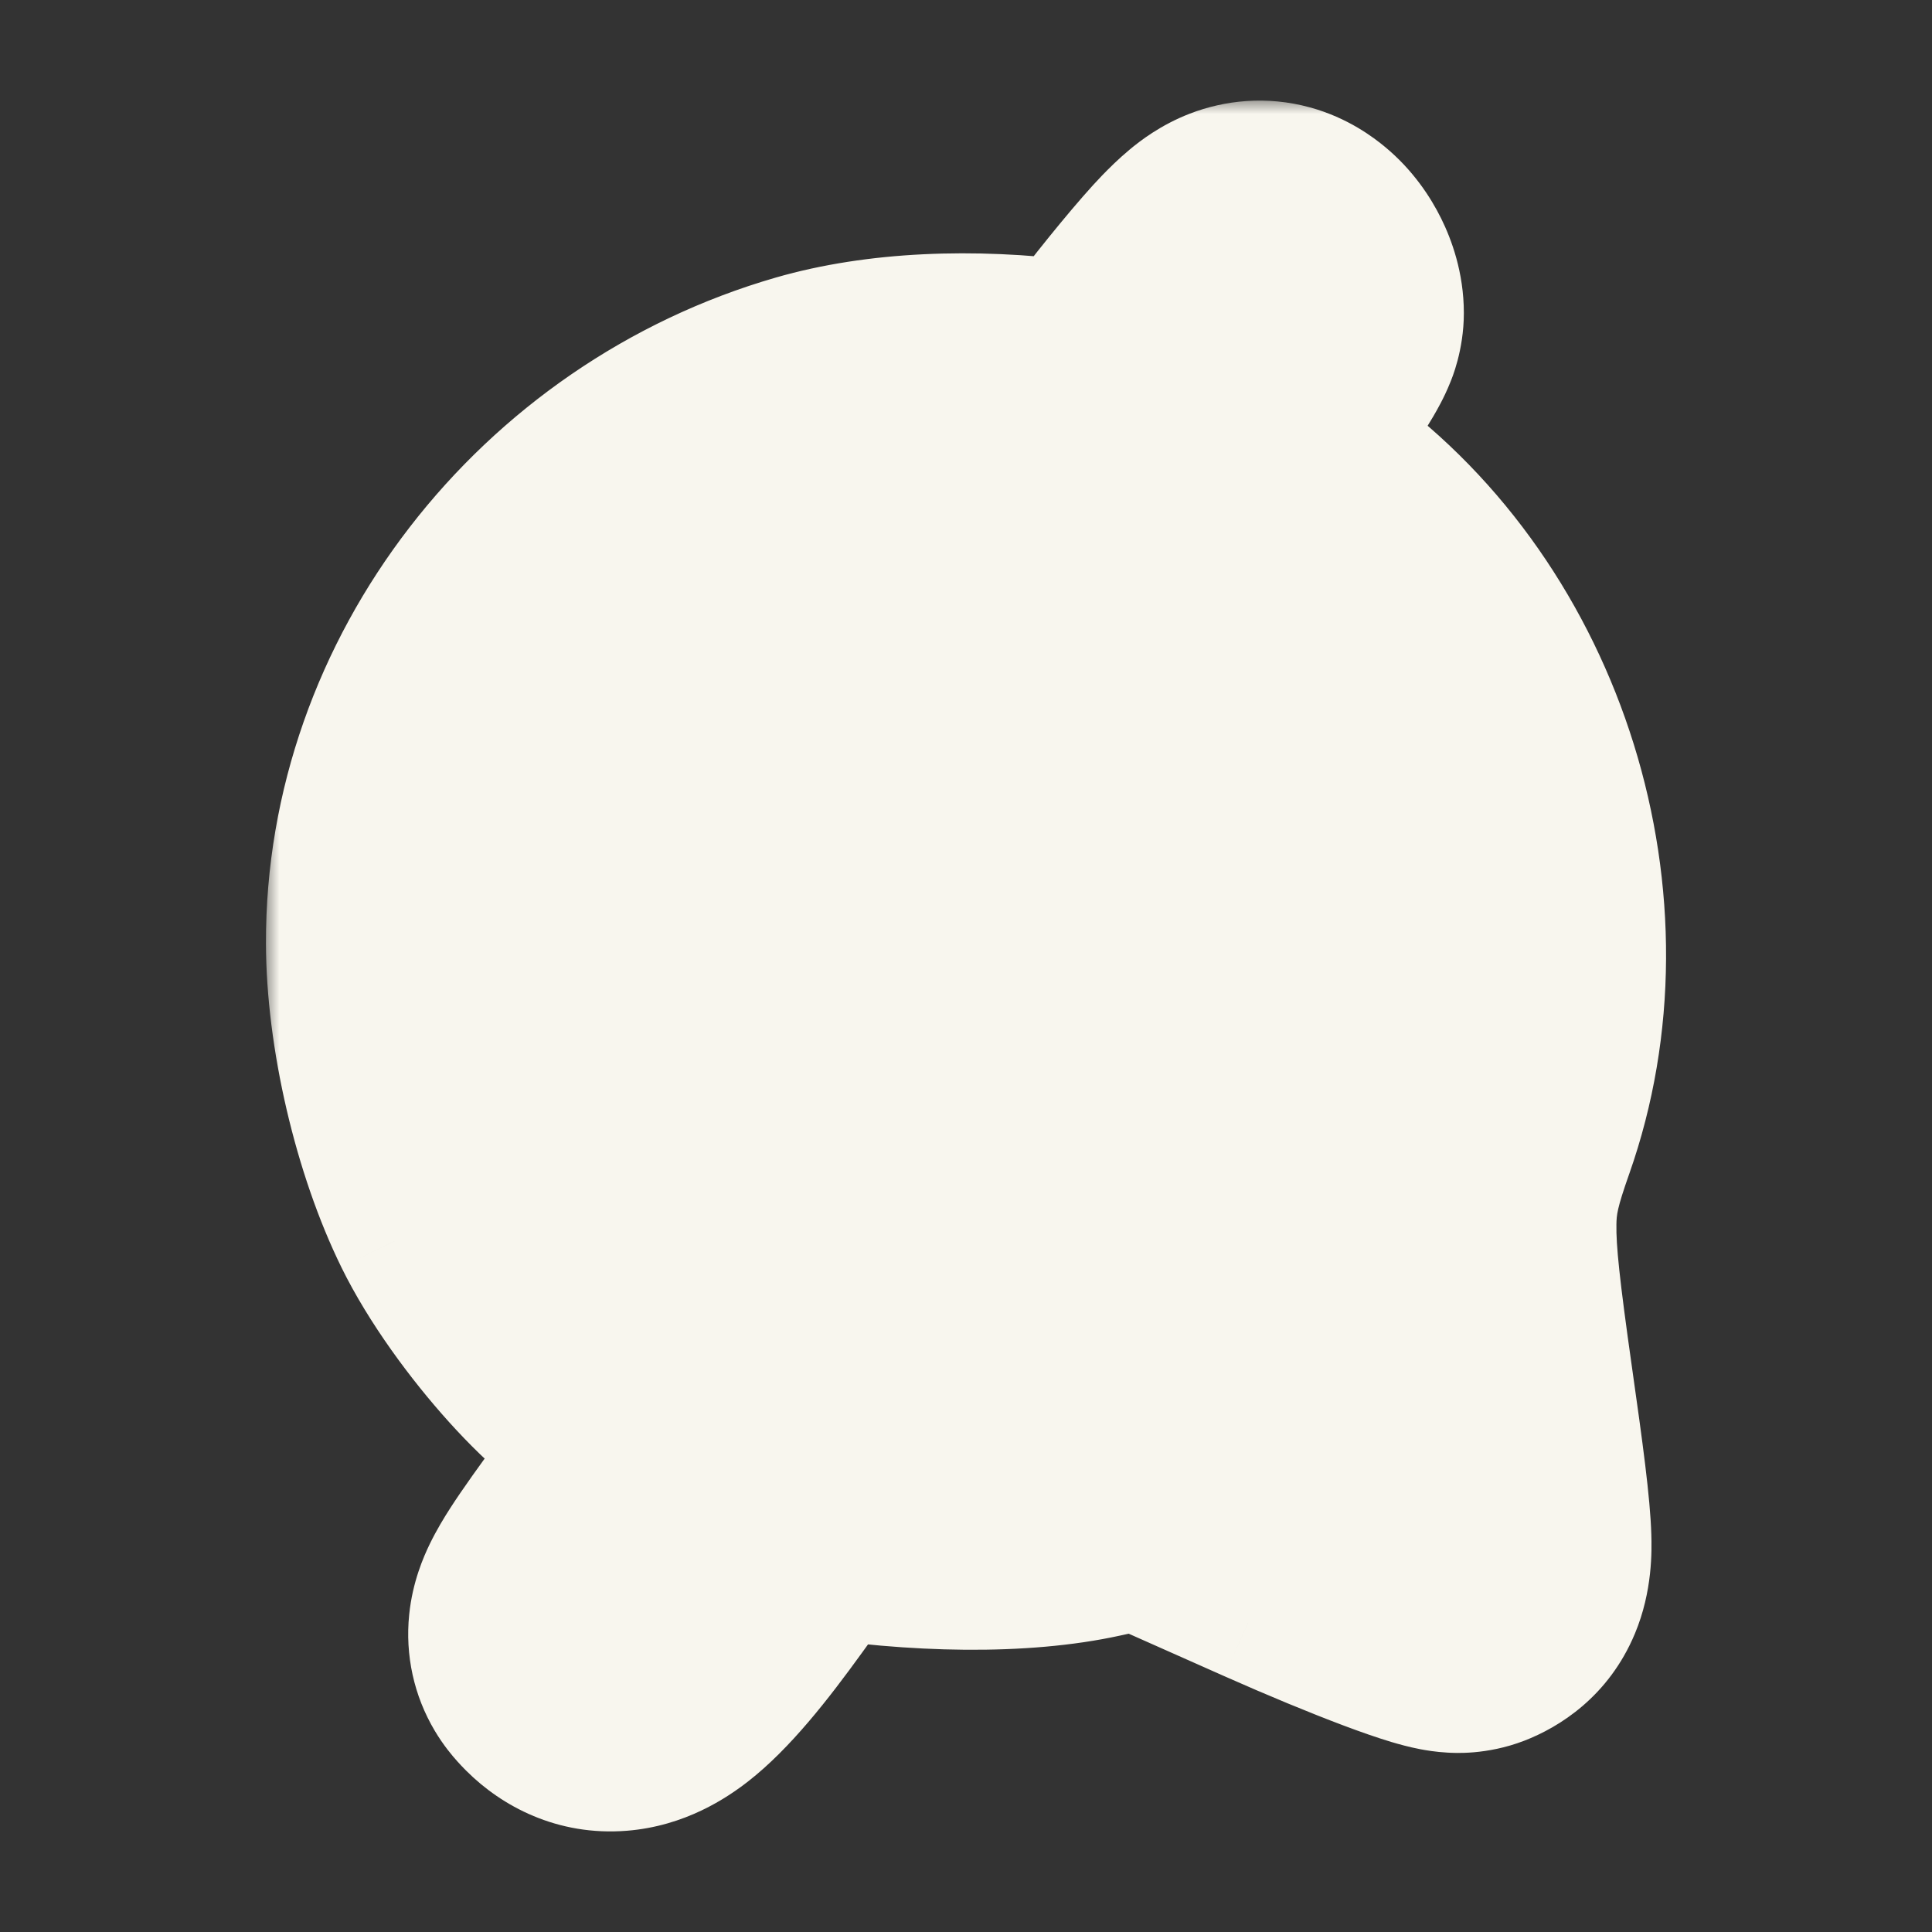 <svg width="64" height="64" viewBox="0 0 64 64" fill="none" xmlns="http://www.w3.org/2000/svg">
<rect x="0" y="0" width="64" height="64" fill="#333333" stroke="none"/>
<mask id="path-1-outside-1_430_3234" maskUnits="userSpaceOnUse" x="8.747" y="3.27" width="47" height="58" fill="black">
<rect fill="white" x="8.747" y="3.27" width="47" height="58"/>
<path fill-rule="evenodd" clip-rule="evenodd" d="M40.765 9.952C40.288 10.444 39.225 11.731 38.403 12.811L36.908 14.774L34.966 14.527C32.131 14.168 29.424 14.3 27.348 14.899C19.969 17.029 14.725 23.832 14.747 31.245C14.755 33.794 15.523 37.091 16.638 39.362C17.836 41.802 20.772 45.058 21.773 45.058C23.117 45.058 22.908 44.191 21.116 42.326C17.707 38.779 16.13 33.837 16.919 29.176C17.943 23.124 22.694 17.983 28.501 16.645C30.201 16.253 34.953 16.204 35.184 16.576C35.274 16.724 34.203 18.411 32.802 20.326L30.255 23.808H28.818C27.999 23.808 27.07 24.025 26.658 24.314C25.532 25.102 23.221 28.424 23.008 29.559C22.448 32.547 25.672 34.797 28.454 33.358C29.454 32.841 31.718 30.029 32.24 28.655C32.508 27.952 32.502 27.393 32.217 26.375C31.781 24.817 31.069 25.98 38.101 16.759C40.551 13.548 42.554 10.673 42.554 10.371C42.554 10.069 42.347 9.649 42.093 9.439C41.716 9.126 41.475 9.219 40.765 9.952ZM40.575 17.141C40.045 17.671 40.521 18.509 42.412 20.379C44.762 22.704 45.665 24.11 46.625 26.945C47.209 28.67 47.288 29.44 47.162 32.245C47.041 34.949 46.862 35.871 46.148 37.484L45.281 39.442L45.968 44.315C46.345 46.995 46.584 49.257 46.498 49.343C46.413 49.428 44.682 48.754 42.652 47.844C38.651 46.05 37.777 45.916 34.586 46.6C32.659 47.013 28.917 46.889 28.011 46.382C27.598 46.151 27.788 45.758 29.189 43.941C30.802 41.85 30.913 41.771 32.446 41.615C33.318 41.527 34.285 41.246 34.594 40.99C35.671 40.1 40.075 33.991 39.983 33.514C39.776 32.436 38.824 32.867 37.354 34.704C35.944 36.467 35.367 36.803 35.367 35.861C35.367 35.636 35.929 34.745 36.617 33.882C37.995 32.151 38.081 31.874 37.411 31.319C36.912 30.904 36.273 31.414 34.734 33.458C34.239 34.115 33.738 34.463 33.389 34.391C32.922 34.294 33.06 33.972 34.26 32.359C35.167 31.14 35.617 30.258 35.494 29.937C35.038 28.751 34.178 29.494 30.832 33.961L28.728 36.77L28.915 38.772L29.102 40.774L24.626 46.744C19.163 54.031 19.183 53.999 19.649 54.465C20.414 55.23 21.481 54.396 23.747 51.265L26.033 48.106L27.341 48.311C30.598 48.821 33.703 48.847 35.836 48.381L38.023 47.903L42.967 50.099C45.686 51.307 48.112 52.218 48.358 52.124C48.94 51.9 48.924 51.348 48.184 46.142C47.379 40.475 47.396 39.681 48.372 36.909C50.739 30.186 48.195 22.012 42.429 17.819C41.148 16.888 40.914 16.802 40.575 17.141ZM30.822 36.45C29.532 37.739 29.911 39.729 31.554 40.301C34.278 41.251 36.037 37.467 33.485 36.148C32.237 35.503 31.709 35.562 30.822 36.45ZM33.059 37.121C33.612 37.438 33.925 38.442 33.215 39.152C32.539 39.828 31.933 39.589 31.184 38.84C30.64 37.29 31.961 36.49 33.059 37.121Z"/>
</mask>
<path fill-rule="evenodd" clip-rule="evenodd" d="M40.765 9.952C40.288 10.444 39.225 11.731 38.403 12.811L36.908 14.774L34.966 14.527C32.131 14.168 29.424 14.3 27.348 14.899C19.969 17.029 14.725 23.832 14.747 31.245C14.755 33.794 15.523 37.091 16.638 39.362C17.836 41.802 20.772 45.058 21.773 45.058C23.117 45.058 22.908 44.191 21.116 42.326C17.707 38.779 16.13 33.837 16.919 29.176C17.943 23.124 22.694 17.983 28.501 16.645C30.201 16.253 34.953 16.204 35.184 16.576C35.274 16.724 34.203 18.411 32.802 20.326L30.255 23.808H28.818C27.999 23.808 27.07 24.025 26.658 24.314C25.532 25.102 23.221 28.424 23.008 29.559C22.448 32.547 25.672 34.797 28.454 33.358C29.454 32.841 31.718 30.029 32.24 28.655C32.508 27.952 32.502 27.393 32.217 26.375C31.781 24.817 31.069 25.98 38.101 16.759C40.551 13.548 42.554 10.673 42.554 10.371C42.554 10.069 42.347 9.649 42.093 9.439C41.716 9.126 41.475 9.219 40.765 9.952ZM40.575 17.141C40.045 17.671 40.521 18.509 42.412 20.379C44.762 22.704 45.665 24.11 46.625 26.945C47.209 28.67 47.288 29.44 47.162 32.245C47.041 34.949 46.862 35.871 46.148 37.484L45.281 39.442L45.968 44.315C46.345 46.995 46.584 49.257 46.498 49.343C46.413 49.428 44.682 48.754 42.652 47.844C38.651 46.05 37.777 45.916 34.586 46.6C32.659 47.013 28.917 46.889 28.011 46.382C27.598 46.151 27.788 45.758 29.189 43.941C30.802 41.85 30.913 41.771 32.446 41.615C33.318 41.527 34.285 41.246 34.594 40.99C35.671 40.1 40.075 33.991 39.983 33.514C39.776 32.436 38.824 32.867 37.354 34.704C35.944 36.467 35.367 36.803 35.367 35.861C35.367 35.636 35.929 34.745 36.617 33.882C37.995 32.151 38.081 31.874 37.411 31.319C36.912 30.904 36.273 31.414 34.734 33.458C34.239 34.115 33.738 34.463 33.389 34.391C32.922 34.294 33.06 33.972 34.26 32.359C35.167 31.14 35.617 30.258 35.494 29.937C35.038 28.751 34.178 29.494 30.832 33.961L28.728 36.77L28.915 38.772L29.102 40.774L24.626 46.744C19.163 54.031 19.183 53.999 19.649 54.465C20.414 55.23 21.481 54.396 23.747 51.265L26.033 48.106L27.341 48.311C30.598 48.821 33.703 48.847 35.836 48.381L38.023 47.903L42.967 50.099C45.686 51.307 48.112 52.218 48.358 52.124C48.94 51.9 48.924 51.348 48.184 46.142C47.379 40.475 47.396 39.681 48.372 36.909C50.739 30.186 48.195 22.012 42.429 17.819C41.148 16.888 40.914 16.802 40.575 17.141ZM30.822 36.45C29.532 37.739 29.911 39.729 31.554 40.301C34.278 41.251 36.037 37.467 33.485 36.148C32.237 35.503 31.709 35.562 30.822 36.45ZM33.059 37.121C33.612 37.438 33.925 38.442 33.215 39.152C32.539 39.828 31.933 39.589 31.184 38.84C30.64 37.29 31.961 36.49 33.059 37.121Z" fill="#619E69"/>
<path d="M42.173 10.252L44.699 8.692L44.698 8.691L42.173 10.252ZM31.734 24.65L29.307 22.939L29.307 22.94L31.734 24.65ZM31.656 26.053L28.954 27.284L28.954 27.284L31.656 26.053ZM30.611 30.799L33.011 32.546L33.012 32.546L30.611 30.799ZM26.639 33.683L26.644 30.714H26.643L26.639 33.683ZM23.583 31.36L26.402 30.43L26.402 30.43L23.583 31.36ZM23.854 28.914L21.183 27.619L21.183 27.619L23.854 28.914ZM25.872 26.028L23.645 24.065L23.645 24.066L25.872 26.028ZM28.891 24.489L28.848 27.458L28.848 27.458L28.891 24.489ZM30.533 24.513L30.49 27.482L32.051 27.504L32.955 26.23L30.533 24.513ZM20.829 42.693L18.713 44.776L18.713 44.776L20.829 42.693ZM22.068 44.693L19.968 42.594L22.068 44.693ZM20.476 43.865L18.402 45.989L18.402 45.989L20.476 43.865ZM27.687 15.443L26.865 12.59L26.865 12.59L27.687 15.443ZM35.897 15.238L36.952 12.463L36.952 12.463L35.897 15.238ZM37.089 15.377L38.233 18.117L38.235 18.116L37.089 15.377ZM39.441 12.574L41.825 14.343L41.825 14.343L39.441 12.574ZM46.909 40.216L44.097 39.264L43.869 39.938L43.971 40.641L46.909 40.216ZM47.602 44.997L44.664 45.423L44.664 45.423L47.602 44.997ZM48.47 50.794L51.396 50.289L51.396 50.288L48.47 50.794ZM42.93 49.746L44.165 47.047L44.165 47.047L42.93 49.746ZM33.993 48.353L34.504 51.278L34.504 51.278L33.993 48.353ZM29.931 48.345L29.458 51.276L29.458 51.276L29.931 48.345ZM26.857 47.851L26.391 50.783L26.392 50.783L26.857 47.851ZM23.468 51.006L21.084 49.236L21.084 49.236L23.468 51.006ZM25.018 47.305L27.395 49.084L27.395 49.084L25.018 47.305ZM29.898 40.786L32.275 42.565L33.202 41.326L32.717 39.855L29.898 40.786ZM29.509 39.607L26.689 40.537L26.689 40.538L29.509 39.607ZM29.334 37.572L32.214 38.294L32.214 38.294L29.334 37.572ZM34.681 30.238L32.785 27.953L32.785 27.953L34.681 30.238ZM33.723 32.586L36.068 34.407L36.068 34.406L33.723 32.586ZM32.419 34.75L35.241 33.828L35.239 33.824L32.419 34.75ZM33.444 35.164L33.206 38.123L33.207 38.123L33.444 35.164ZM35.578 33.523L37.996 35.246L37.996 35.246L35.578 33.523ZM36.029 34.178L33.66 32.389L33.66 32.389L36.029 34.178ZM35.145 36.665L32.527 38.066L32.527 38.066L35.145 36.665ZM37.262 35.899L34.805 34.233L34.805 34.233L37.262 35.899ZM39.61 33.587L42.135 32.026L42.135 32.026L39.61 33.587ZM34.158 40.992L32.455 38.56L32.454 38.561L34.158 40.992ZM32.022 41.511L32.052 44.48L32.053 44.48L32.022 41.511ZM28.801 43.912L26.434 42.12L26.434 42.12L28.801 43.912ZM27.452 46.757L25.353 48.856L25.353 48.856L27.452 46.757ZM35.997 46.991L36.748 49.863L36.748 49.863L35.997 46.991ZM37.95 46.48L39.151 43.765L38.202 43.346L37.198 43.608L37.95 46.48ZM41.815 48.191L43.017 45.476L43.017 45.476L41.815 48.191ZM46.547 50.119L47.27 47.24L47.269 47.239L46.547 50.119ZM47.192 49.163L44.274 49.711L44.274 49.711L47.192 49.163ZM46.039 40.559L43.071 40.613L43.071 40.614L46.039 40.559ZM46.667 37.65L49.389 38.833L49.389 38.833L46.667 37.65ZM42.351 19.672L40.423 21.929L40.423 21.93L42.351 19.672ZM39.648 11.813C39.132 10.979 39.203 10.181 39.222 9.991C39.25 9.703 39.315 9.49 39.342 9.407C39.375 9.305 39.406 9.23 39.421 9.196C39.438 9.157 39.45 9.132 39.454 9.124C39.46 9.113 39.427 9.176 39.324 9.343C39.13 9.656 38.811 10.135 38.377 10.759C37.517 11.995 36.289 13.68 34.904 15.508L39.636 19.094C41.055 17.221 42.333 15.469 43.251 14.15C43.706 13.496 44.094 12.917 44.37 12.472C44.502 12.258 44.647 12.016 44.763 11.784C44.815 11.68 44.912 11.479 44.992 11.233C45.029 11.116 45.101 10.874 45.132 10.564C45.152 10.352 45.221 9.537 44.699 8.692L39.648 11.813ZM34.904 15.508C32.127 19.173 29.586 22.545 29.307 22.939L34.16 26.36C34.159 26.363 34.169 26.349 34.199 26.307C34.227 26.269 34.264 26.219 34.31 26.157C34.403 26.032 34.528 25.864 34.682 25.658C34.991 25.246 35.41 24.688 35.911 24.023C36.912 22.693 38.235 20.943 39.636 19.094L34.904 15.508ZM29.307 22.94C28.998 23.379 28.554 24.121 28.497 25.137C28.444 26.086 28.758 26.854 28.954 27.284L34.357 24.823C34.272 24.636 34.454 24.946 34.425 25.468C34.392 26.058 34.128 26.407 34.161 26.36L29.307 22.94ZM28.954 27.284C29.039 27.471 29.052 27.554 29.054 27.566C29.055 27.572 29.055 27.572 29.055 27.569C29.055 27.566 29.055 27.575 29.049 27.598C29.02 27.732 28.878 28.136 28.21 29.053L33.012 32.546C33.824 31.43 34.551 30.224 34.848 28.875C35.179 27.373 34.91 26.035 34.357 24.822L28.954 27.284ZM28.21 29.053C27.59 29.906 27.128 30.357 26.822 30.578C26.551 30.775 26.515 30.714 26.644 30.714L26.633 36.652C29.453 36.657 31.493 34.633 33.011 32.546L28.21 29.053ZM26.643 30.714C26.785 30.715 26.838 30.744 26.798 30.728C26.762 30.715 26.692 30.679 26.607 30.614C26.522 30.55 26.456 30.482 26.413 30.427C26.369 30.369 26.38 30.364 26.402 30.43L20.763 32.29C21.196 33.603 22.098 34.645 23.014 35.341C23.916 36.027 25.194 36.65 26.634 36.652L26.643 30.714ZM26.402 30.43C26.371 30.338 26.353 30.277 26.342 30.237C26.331 30.198 26.331 30.192 26.334 30.209C26.338 30.228 26.344 30.271 26.347 30.333C26.35 30.396 26.348 30.463 26.34 30.53C26.326 30.664 26.296 30.727 26.317 30.672C26.327 30.644 26.347 30.594 26.383 30.514C26.418 30.434 26.464 30.335 26.525 30.21L21.183 27.619C20.912 28.177 20.54 28.963 20.439 29.876C20.327 30.888 20.576 31.723 20.763 32.291L26.402 30.43ZM26.525 30.21C26.724 29.8 27.453 28.725 28.1 27.991L23.645 24.066C22.777 25.05 21.69 26.573 21.183 27.619L26.525 30.21ZM28.1 27.991C28.448 27.596 28.631 27.394 28.761 27.267C28.878 27.151 28.818 27.234 28.634 27.328C28.537 27.377 28.44 27.413 28.352 27.436C28.27 27.458 28.221 27.462 28.228 27.462C28.24 27.461 28.288 27.457 28.399 27.455C28.512 27.454 28.651 27.455 28.848 27.458L28.934 21.521C28.324 21.512 27.105 21.443 25.937 22.038C24.926 22.554 24.159 23.482 23.645 24.065L28.1 27.991ZM28.848 27.458L30.49 27.482L30.576 21.545L28.934 21.521L28.848 27.458ZM32.955 26.23L34.398 24.194L29.555 20.76L28.111 22.796L32.955 26.23ZM34.362 13.065C23.008 11.849 13.427 20.402 13.427 31.809H19.365C19.365 23.957 25.86 18.126 33.73 18.969L34.362 13.065ZM13.427 31.809C13.427 36.785 15.24 41.247 18.713 44.776L22.945 40.611C20.576 38.205 19.365 35.243 19.365 31.809H13.427ZM18.713 44.776C19.002 45.07 19.206 45.287 19.347 45.448C19.498 45.621 19.52 45.666 19.492 45.62C19.489 45.615 19.244 45.243 19.204 44.63C19.181 44.284 19.226 43.888 19.385 43.486C19.541 43.091 19.765 42.797 19.968 42.594L24.167 46.792C24.791 46.168 25.195 45.269 25.129 44.244C25.075 43.426 24.734 42.806 24.539 42.493C24.148 41.861 23.535 41.211 22.944 40.611L18.713 44.776ZM19.968 42.594C20.274 42.288 20.825 41.914 21.594 41.852C22.273 41.797 22.747 42.021 22.888 42.094C23.037 42.172 23.081 42.222 22.981 42.139C22.895 42.068 22.759 41.944 22.55 41.74L18.402 45.989C18.841 46.418 19.459 47.003 20.148 47.362C20.535 47.563 21.213 47.839 22.07 47.77C23.018 47.694 23.721 47.238 24.167 46.792L19.968 42.594ZM22.55 41.741C14.744 34.119 17.968 21.331 28.508 18.296L26.865 12.59C11.978 16.877 7.317 35.165 18.402 45.989L22.55 41.741ZM28.508 18.296C29.111 18.122 30.529 17.954 32.125 17.914C32.88 17.895 33.584 17.907 34.142 17.947C34.806 17.994 34.968 18.061 34.842 18.013L36.952 12.463C36.187 12.172 35.25 12.073 34.561 12.024C33.769 11.968 32.869 11.956 31.977 11.978C30.278 12.021 28.23 12.197 26.865 12.59L28.508 18.296ZM34.841 18.013C35.298 18.187 35.782 18.3 36.232 18.353C36.518 18.387 37.37 18.477 38.233 18.117L35.945 12.638C36.165 12.546 36.349 12.504 36.461 12.484C36.579 12.462 36.672 12.455 36.73 12.452C36.842 12.447 36.909 12.454 36.921 12.456C36.939 12.458 36.934 12.457 36.952 12.463L34.841 18.013ZM38.235 18.116C38.769 17.892 39.139 17.546 39.18 17.51C39.318 17.387 39.444 17.26 39.545 17.154C39.753 16.936 39.984 16.671 40.217 16.394C40.688 15.832 41.258 15.107 41.825 14.343L37.058 10.804C36.547 11.492 36.049 12.123 35.668 12.578C35.474 12.809 35.333 12.967 35.247 13.057C35.202 13.104 35.202 13.102 35.236 13.071C35.253 13.056 35.306 13.01 35.386 12.951C35.44 12.912 35.641 12.765 35.943 12.639L38.235 18.116ZM41.825 14.343C42.303 13.7 42.658 13.235 42.93 12.899C43.226 12.536 43.329 12.446 43.307 12.465C43.291 12.479 43.146 12.603 42.889 12.721C42.614 12.848 42.123 13.007 41.497 12.931C40.85 12.853 40.37 12.562 40.074 12.304C39.811 12.075 39.678 11.861 39.648 11.813L44.698 8.691C44.519 8.4 43.772 7.226 42.209 7.037C40.762 6.862 39.758 7.689 39.462 7.94C38.75 8.545 37.941 9.613 37.057 10.804L41.825 14.343ZM45.087 36.339L44.097 39.264L49.721 41.167L50.711 38.241L45.087 36.339ZM43.971 40.641L44.664 45.423L50.54 44.571L49.847 39.79L43.971 40.641ZM44.664 45.423C45.042 48.033 45.44 50.691 45.545 51.3L51.396 50.288C51.308 49.779 50.924 47.22 50.54 44.571L44.664 45.423ZM45.545 51.299C45.568 51.43 45.551 51.386 45.552 51.255C45.552 51.158 45.556 50.635 45.913 50.046C46.355 49.318 47.043 48.952 47.61 48.834C47.85 48.783 48.039 48.782 48.142 48.786C48.248 48.791 48.312 48.803 48.321 48.804C48.33 48.806 48.248 48.79 48.032 48.715C47.826 48.644 47.551 48.539 47.188 48.389C46.459 48.087 45.483 47.65 44.165 47.047L41.695 52.446C43.01 53.048 44.076 53.527 44.918 53.875C45.704 54.2 46.508 54.504 47.219 54.639C47.57 54.705 48.16 54.784 48.824 54.646C49.613 54.481 50.453 54.011 50.991 53.124C51.443 52.377 51.488 51.641 51.489 51.279C51.491 50.884 51.436 50.523 51.396 50.289L45.545 51.299ZM44.165 47.047C41.964 46.04 40.344 45.235 38.758 44.988C37.078 44.726 35.444 45.086 33.483 45.429L34.504 51.278C36.995 50.843 37.388 50.783 37.843 50.854C38.392 50.94 39.014 51.22 41.695 52.446L44.165 47.047ZM33.483 45.429C32.454 45.608 31.651 45.615 30.404 45.414L29.458 51.276C31.287 51.571 32.759 51.582 34.504 51.278L33.483 45.429ZM30.404 45.414C29.229 45.224 27.843 45.001 27.323 44.919L26.392 50.783C26.903 50.864 28.283 51.086 29.458 51.276L30.404 45.414ZM27.323 44.919C27.031 44.873 26.338 44.765 25.531 44.975C24.697 45.193 24.093 45.648 23.674 46.039C22.973 46.691 22.149 47.802 21.084 49.236L25.852 52.775C26.431 51.995 26.85 51.435 27.176 51.023C27.516 50.591 27.669 50.431 27.719 50.385C27.749 50.357 27.505 50.597 27.029 50.721C26.58 50.838 26.243 50.759 26.391 50.783L27.323 44.919ZM21.084 49.236C20.445 50.097 19.833 50.858 19.373 51.384C19.137 51.654 18.979 51.818 18.899 51.894C18.852 51.938 18.885 51.901 18.979 51.834C19.024 51.801 19.146 51.715 19.328 51.627C19.422 51.581 19.566 51.517 19.751 51.461C19.93 51.407 20.217 51.341 20.577 51.341V57.278C21.267 57.278 21.773 57.041 21.942 56.958C22.169 56.846 22.345 56.727 22.452 56.65C22.668 56.494 22.853 56.327 22.984 56.203C23.257 55.944 23.554 55.623 23.842 55.294C24.43 54.622 25.142 53.731 25.852 52.775L21.084 49.236ZM20.577 51.341C20.866 51.341 21.268 51.399 21.703 51.64C22.027 51.819 23.107 52.55 23.107 54.067H17.17C17.17 55.717 18.348 56.57 18.832 56.837C19.426 57.165 20.047 57.278 20.577 57.278V51.341ZM23.107 54.067C23.107 54.5 23.01 54.826 22.98 54.924C22.937 55.064 22.893 55.171 22.869 55.226C22.821 55.337 22.778 55.416 22.766 55.437C22.738 55.488 22.725 55.508 22.745 55.475C22.78 55.419 22.852 55.312 22.969 55.141C23.198 54.808 23.542 54.324 23.979 53.718C24.851 52.51 26.06 50.867 27.395 49.084L22.642 45.526C21.292 47.329 20.062 49 19.165 50.243C18.718 50.862 18.344 51.388 18.078 51.775C17.948 51.965 17.826 52.145 17.731 52.295C17.686 52.365 17.623 52.468 17.561 52.58C17.533 52.631 17.477 52.735 17.421 52.866C17.393 52.931 17.345 53.046 17.3 53.193C17.268 53.298 17.17 53.63 17.17 54.067H23.107ZM27.395 49.084L32.275 42.565L27.521 39.007L22.642 45.526L27.395 49.084ZM32.717 39.855L32.328 38.676L26.689 40.538L27.079 41.717L32.717 39.855ZM32.328 38.677C32.321 38.655 32.305 38.601 32.289 38.519C32.274 38.438 32.262 38.351 32.255 38.269C32.247 38.185 32.247 38.128 32.248 38.105C32.249 38.095 32.249 38.103 32.246 38.129C32.243 38.151 32.235 38.21 32.214 38.294L26.455 36.849C26.279 37.551 26.296 38.277 26.339 38.776C26.386 39.328 26.496 39.952 26.689 40.537L32.328 38.677ZM32.214 38.294C32.123 38.656 31.991 38.825 32.156 38.537C32.25 38.373 32.398 38.134 32.6 37.827C32.999 37.218 33.539 36.445 34.115 35.655C34.69 34.866 35.281 34.088 35.777 33.47C36.352 32.753 36.607 32.497 36.577 32.522L32.785 27.953C32.265 28.384 31.633 29.147 31.145 29.755C30.578 30.462 29.931 31.315 29.317 32.157C28.704 32.998 28.104 33.855 27.635 34.57C27.402 34.925 27.184 35.272 27.008 35.578C26.903 35.761 26.596 36.285 26.455 36.849L32.214 38.294ZM36.577 32.522C36.633 32.476 36.522 32.58 36.287 32.694C36.172 32.751 35.889 32.879 35.49 32.934C35.085 32.991 34.324 32.999 33.554 32.509C32.751 31.998 32.417 31.254 32.296 30.757C32.185 30.301 32.217 29.936 32.236 29.782C32.258 29.603 32.294 29.475 32.31 29.418C32.33 29.354 32.345 29.316 32.348 29.309C32.353 29.297 32.338 29.333 32.289 29.424C32.242 29.51 32.176 29.624 32.089 29.762C31.913 30.041 31.674 30.384 31.378 30.765L36.068 34.406C36.817 33.441 37.502 32.394 37.845 31.552C37.929 31.346 38.072 30.966 38.129 30.508C38.157 30.282 38.188 29.857 38.065 29.353C37.932 28.809 37.576 28.03 36.741 27.499C35.938 26.988 35.134 26.989 34.673 27.053C34.219 27.116 33.872 27.266 33.679 27.36C33.29 27.551 32.978 27.793 32.785 27.953L36.577 32.522ZM31.378 30.765C30.933 31.338 30.522 31.929 30.213 32.441C30.064 32.688 29.9 32.981 29.769 33.28C29.706 33.423 29.614 33.65 29.546 33.921C29.513 34.053 29.311 34.801 29.598 35.676L35.239 33.824C35.395 34.297 35.39 34.693 35.378 34.891C35.364 35.108 35.328 35.275 35.305 35.367C35.26 35.545 35.21 35.657 35.205 35.667C35.191 35.699 35.211 35.651 35.298 35.506C35.462 35.234 35.734 34.836 36.068 34.407L31.378 30.765ZM29.597 35.672C29.889 36.566 30.494 37.07 30.76 37.268C31.085 37.51 31.408 37.665 31.653 37.764C32.15 37.965 32.691 38.082 33.206 38.123L33.681 32.205C33.694 32.206 33.753 32.209 33.879 32.26C33.938 32.284 34.103 32.354 34.308 32.507C34.455 32.617 34.979 33.027 35.241 33.828L29.597 35.672ZM33.207 38.123C33.545 38.15 34.054 38.167 34.631 38.033C35.251 37.889 35.776 37.614 36.221 37.273C36.94 36.72 37.526 35.906 37.996 35.246L33.161 31.801C32.908 32.155 32.742 32.375 32.624 32.519C32.5 32.669 32.502 32.642 32.603 32.565C32.663 32.519 32.756 32.456 32.883 32.394C33.012 32.33 33.151 32.281 33.29 32.249C33.557 32.187 33.734 32.209 33.681 32.205L33.207 38.123ZM37.996 35.246C38.602 34.396 38.818 34.209 38.736 34.274C38.695 34.307 38.492 34.468 38.154 34.599C37.831 34.724 37.011 34.961 36.057 34.556C35.057 34.131 34.641 33.319 34.496 32.903C34.358 32.508 34.357 32.203 34.357 32.135H40.295C40.295 31.89 40.276 31.444 40.101 30.945C39.92 30.425 39.45 29.545 38.377 29.09C37.35 28.654 36.438 28.896 36.006 29.064C35.559 29.237 35.229 29.477 35.042 29.625C34.377 30.154 33.72 31.016 33.161 31.801L37.996 35.246ZM34.357 32.135C34.357 31.947 34.376 31.792 34.393 31.685C34.41 31.575 34.432 31.484 34.449 31.418C34.483 31.291 34.518 31.197 34.536 31.15C34.573 31.058 34.599 31.009 34.592 31.024C34.58 31.046 34.534 31.129 34.438 31.279C34.254 31.57 33.978 31.969 33.66 32.389L38.399 35.967C38.794 35.444 39.166 34.911 39.452 34.461C39.591 34.241 39.736 34.001 39.856 33.771C39.914 33.659 39.992 33.502 40.063 33.321C40.091 33.249 40.295 32.762 40.295 32.135H34.357ZM33.66 32.389C33.364 32.782 33.088 33.153 32.867 33.483C32.658 33.795 32.385 34.234 32.2 34.754C31.982 35.365 31.899 36.049 32.042 36.774C32.162 37.381 32.416 37.858 32.527 38.066L37.762 35.264C37.733 35.209 37.742 35.221 37.762 35.269C37.784 35.322 37.833 35.447 37.868 35.625C37.905 35.814 37.92 36.025 37.9 36.246C37.881 36.461 37.834 36.631 37.794 36.744C37.774 36.799 37.756 36.84 37.745 36.866C37.733 36.892 37.725 36.906 37.725 36.906C37.725 36.906 37.73 36.896 37.743 36.875C37.756 36.854 37.775 36.825 37.801 36.786C37.917 36.613 38.098 36.366 38.399 35.967L33.66 32.389ZM32.527 38.066C32.694 38.377 33.044 39.009 33.637 39.512C33.976 39.8 34.475 40.116 35.136 40.259C35.82 40.407 36.462 40.322 36.994 40.13C37.9 39.802 38.491 39.157 38.756 38.853C39.088 38.472 39.413 38.017 39.719 37.565L34.805 34.233C34.527 34.643 34.367 34.851 34.284 34.947C34.246 34.991 34.269 34.957 34.349 34.892C34.423 34.831 34.633 34.669 34.974 34.546C35.351 34.41 35.847 34.338 36.39 34.455C36.91 34.568 37.273 34.81 37.478 34.984C37.802 35.259 37.888 35.499 37.762 35.264L32.527 38.066ZM39.719 37.565C40.276 36.745 40.679 36.261 40.883 36.06C41.028 35.918 40.895 36.091 40.536 36.253C40.354 36.335 39.825 36.548 39.105 36.453C38.22 36.336 37.498 35.816 37.085 35.148L42.135 32.026C41.665 31.267 40.865 30.696 39.882 30.566C39.063 30.458 38.416 30.696 38.096 30.84C37.463 31.126 36.982 31.569 36.717 31.83C36.103 32.434 35.445 33.289 34.805 34.233L39.719 37.565ZM37.084 35.148C36.532 34.254 36.652 33.396 36.672 33.248C36.708 32.974 36.776 32.778 36.798 32.718C36.847 32.581 36.885 32.519 36.853 32.579C36.803 32.673 36.687 32.869 36.488 33.175C36.103 33.767 35.539 34.571 34.922 35.409C34.307 36.244 33.667 37.076 33.135 37.726C32.868 38.053 32.646 38.313 32.479 38.496C32.251 38.745 32.272 38.688 32.455 38.56L35.861 43.423C36.278 43.131 36.652 42.73 36.861 42.502C37.13 42.207 37.429 41.856 37.733 41.484C38.343 40.736 39.046 39.821 39.703 38.929C40.358 38.04 40.995 37.136 41.466 36.411C41.695 36.059 41.921 35.693 42.093 35.37C42.173 35.222 42.292 34.987 42.388 34.719C42.433 34.593 42.516 34.342 42.558 34.024C42.584 33.832 42.701 32.941 42.135 32.026L37.084 35.148ZM32.454 38.561C32.549 38.494 32.621 38.456 32.652 38.44C32.686 38.423 32.702 38.418 32.695 38.42C32.68 38.426 32.625 38.446 32.531 38.468C32.441 38.49 32.339 38.51 32.236 38.523C32.133 38.537 32.048 38.542 31.991 38.543L32.053 44.48C32.698 44.473 33.36 44.377 33.935 44.237C34.431 44.117 35.204 43.884 35.863 43.422L32.454 38.561ZM31.992 38.543C31.385 38.549 30.065 38.5 28.782 39.457C28.286 39.826 27.887 40.274 27.572 40.655C27.245 41.05 26.866 41.55 26.434 42.12L31.168 45.704C31.624 45.101 31.918 44.716 32.145 44.442C32.382 44.156 32.417 44.153 32.33 44.217C32.268 44.263 32.169 44.326 32.039 44.383C31.908 44.44 31.795 44.468 31.723 44.481C31.661 44.493 31.642 44.491 31.707 44.487C31.777 44.484 31.873 44.482 32.052 44.48L31.992 38.543ZM26.434 42.12C25.715 43.07 25.048 43.959 24.698 44.698C24.504 45.106 24.198 45.878 24.328 46.835C24.469 47.881 25.044 48.547 25.353 48.856L29.551 44.658C29.659 44.766 30.103 45.237 30.212 46.04C30.308 46.754 30.067 47.233 30.063 47.242C30.048 47.273 30.089 47.184 30.3 46.881C30.496 46.6 30.773 46.225 31.168 45.704L26.434 42.12ZM25.353 48.856C25.963 49.467 26.696 49.722 27.008 49.824C27.425 49.959 27.865 50.052 28.27 50.118C29.089 50.252 30.048 50.325 31.001 50.352C32.844 50.402 35.128 50.287 36.748 49.863L35.246 44.119C34.431 44.332 32.803 44.461 31.164 44.416C30.376 44.395 29.701 44.336 29.23 44.258C28.99 44.219 28.872 44.186 28.846 44.178C28.715 44.135 29.121 44.228 29.551 44.657L25.353 48.856ZM36.748 49.863L38.701 49.352L37.198 43.608L35.246 44.119L36.748 49.863ZM36.748 49.195L40.614 50.906L43.017 45.476L39.151 43.765L36.748 49.195ZM40.614 50.906C41.701 51.387 42.792 51.851 43.68 52.212C44.457 52.529 45.335 52.876 45.825 52.999L47.269 47.239C47.34 47.257 47.271 47.242 46.952 47.121C46.686 47.021 46.335 46.883 45.92 46.714C45.093 46.377 44.056 45.936 43.017 45.476L40.614 50.906ZM45.824 52.998C45.947 53.029 46.365 53.142 46.761 53.179C47.052 53.206 48.704 53.34 49.732 51.818C50.141 51.212 50.237 50.615 50.266 50.3C50.295 49.972 50.273 49.691 50.257 49.529C50.225 49.217 50.156 48.858 50.11 48.616L44.274 49.711C44.302 49.859 44.322 49.963 44.336 50.046C44.351 50.133 44.352 50.153 44.35 50.136C44.35 50.134 44.333 49.984 44.353 49.764C44.371 49.556 44.443 49.04 44.812 48.495C45.238 47.864 45.845 47.506 46.398 47.354C46.858 47.228 47.219 47.258 47.317 47.268C47.478 47.283 47.574 47.316 47.27 47.24L45.824 52.998ZM50.11 48.616C49.588 45.831 49.026 41.534 49.007 40.505L43.071 40.614C43.099 42.176 43.746 46.892 44.274 49.711L50.11 48.616ZM49.007 40.505C49.002 40.202 49.163 39.354 49.389 38.833L43.944 36.466C43.434 37.64 43.047 39.331 43.071 40.613L49.007 40.505ZM49.389 38.833C52.509 31.657 50.281 22.541 44.279 17.415L40.423 21.93C44.505 25.416 45.989 31.761 43.944 36.466L49.389 38.833ZM44.279 17.415C43.886 17.079 43.625 16.84 43.46 16.674C43.247 16.46 43.343 16.515 43.476 16.759C43.542 16.882 43.755 17.297 43.77 17.908C43.788 18.663 43.491 19.457 42.866 20.032C42.356 20.501 41.833 20.634 41.657 20.672C41.447 20.718 41.31 20.716 41.308 20.716V14.778C41.082 14.778 40.756 14.792 40.396 14.87C40.069 14.941 39.432 15.124 38.848 15.661C38.147 16.305 37.813 17.187 37.834 18.051C37.852 18.77 38.107 19.314 38.255 19.588C38.552 20.136 38.972 20.582 39.252 20.863C39.581 21.193 39.98 21.551 40.423 21.929L44.279 17.415ZM40.765 9.952L45.031 14.082L45.031 14.082L40.765 9.952ZM38.403 12.811L43.127 16.409L43.127 16.408L38.403 12.811ZM36.908 14.774L36.16 20.664L39.557 21.095L41.631 18.372L36.908 14.774ZM34.966 14.527L35.713 8.637L35.713 8.637L34.966 14.527ZM27.348 14.899L25.701 9.194L25.701 9.194L27.348 14.899ZM14.747 31.245L8.81 31.263L8.81 31.263L14.747 31.245ZM16.638 39.362L11.308 41.978L11.308 41.979L16.638 39.362ZM21.116 42.326L16.834 46.44L16.834 46.44L21.116 42.326ZM16.919 29.176L22.773 30.167L22.773 30.167L16.919 29.176ZM28.501 16.645L29.834 22.431L29.834 22.431L28.501 16.645ZM35.184 16.576L40.241 13.464L40.233 13.453L35.184 16.576ZM32.802 20.326L37.594 23.831L37.594 23.831L32.802 20.326ZM30.255 23.808V29.745H33.268L35.047 27.313L30.255 23.808ZM26.658 24.314L30.064 29.177L30.064 29.177L26.658 24.314ZM23.008 29.559L17.173 28.463L17.172 28.464L23.008 29.559ZM28.454 33.358L25.727 28.084L25.727 28.084L28.454 33.358ZM32.24 28.655L26.691 26.544L26.69 26.546L32.24 28.655ZM32.217 26.375L26.5 27.976L26.5 27.977L32.217 26.375ZM38.101 16.759L33.38 13.159L33.38 13.159L38.101 16.759ZM42.093 9.439L38.301 14.008L38.302 14.008L42.093 9.439ZM40.575 17.141L44.773 21.341L44.774 21.34L40.575 17.141ZM42.412 20.379L46.587 16.158L46.587 16.158L42.412 20.379ZM46.625 26.945L41.001 28.849L41.001 28.85L46.625 26.945ZM47.162 32.245L41.23 31.98L41.23 31.98L47.162 32.245ZM46.148 37.484L51.577 39.889L51.577 39.888L46.148 37.484ZM45.281 39.442L39.852 37.038L39.165 38.59L39.401 40.271L45.281 39.442ZM45.968 44.315L51.847 43.486L51.847 43.486L45.968 44.315ZM42.652 47.844L40.223 53.262L40.223 53.262L42.652 47.844ZM34.586 46.6L33.341 40.794L33.341 40.794L34.586 46.6ZM28.011 46.382L25.111 51.563L25.111 51.563L28.011 46.382ZM29.189 43.941L24.488 40.315L24.488 40.315L29.189 43.941ZM32.446 41.615L33.044 47.523L33.044 47.523L32.446 41.615ZM34.594 40.99L38.375 45.568L38.376 45.567L34.594 40.99ZM39.983 33.514L34.153 34.636L34.153 34.638L39.983 33.514ZM37.354 34.704L32.718 30.994L32.718 30.994L37.354 34.704ZM36.617 33.882L31.972 30.183L31.971 30.184L36.617 33.882ZM37.411 31.319L33.618 35.886L33.62 35.888L37.411 31.319ZM34.734 33.458L39.476 37.031L39.477 37.029L34.734 33.458ZM33.389 34.391L32.187 40.206L32.192 40.207L33.389 34.391ZM34.26 32.359L29.497 28.814L29.497 28.814L34.26 32.359ZM35.494 29.937L41.037 27.811L41.037 27.81L35.494 29.937ZM30.832 33.961L26.079 30.401L26.079 30.402L30.832 33.961ZM28.728 36.77L23.976 33.211L22.604 35.043L22.816 37.322L28.728 36.77ZM28.915 38.772L34.827 38.22L34.827 38.22L28.915 38.772ZM29.102 40.774L33.853 44.335L35.227 42.502L35.014 40.222L29.102 40.774ZM24.626 46.744L29.377 50.306L29.377 50.306L24.626 46.744ZM19.649 54.465L23.847 50.266L19.649 54.465ZM23.747 51.265L28.557 54.746L28.557 54.746L23.747 51.265ZM26.033 48.106L26.953 42.24L23.357 41.676L21.223 44.625L26.033 48.106ZM27.341 48.311L26.421 54.177L26.421 54.177L27.341 48.311ZM35.836 48.381L34.568 42.58L34.567 42.58L35.836 48.381ZM38.023 47.903L40.434 42.477L38.656 41.687L36.755 42.102L38.023 47.903ZM42.967 50.099L45.378 44.673L45.377 44.673L42.967 50.099ZM48.358 52.124L46.233 46.579L46.228 46.581L48.358 52.124ZM48.184 46.142L54.063 45.307L54.063 45.307L48.184 46.142ZM48.372 36.909L42.771 34.937L42.771 34.937L48.372 36.909ZM42.429 17.819L45.922 13.017L45.921 13.016L42.429 17.819ZM30.822 36.45L35.02 40.649L35.021 40.648L30.822 36.45ZM31.554 40.301L33.508 34.695L33.508 34.695L31.554 40.301ZM33.485 36.148L36.212 30.874L36.212 30.874L33.485 36.148ZM33.059 37.121L36.018 31.973L33.059 37.121ZM33.215 39.152L37.413 43.351L37.415 43.349L33.215 39.152ZM31.184 38.84L25.582 40.808L26.03 42.083L26.986 43.038L31.184 38.84ZM36.5 5.822C35.77 6.575 34.535 8.09 33.679 9.214L43.127 16.408C43.486 15.937 43.907 15.407 44.291 14.943C44.481 14.713 44.653 14.51 44.793 14.348C44.863 14.268 44.921 14.203 44.965 14.154C45.012 14.102 45.033 14.081 45.031 14.082L36.5 5.822ZM33.68 9.213L32.184 11.176L41.631 18.372L43.127 16.409L33.68 9.213ZM37.656 8.884L35.713 8.637L34.218 20.418L36.16 20.664L37.656 8.884ZM35.713 8.637C32.322 8.207 28.761 8.311 25.701 9.194L28.995 20.604C30.086 20.288 31.941 20.128 34.218 20.418L35.713 8.637ZM25.701 9.194C15.904 12.023 8.779 21.067 8.81 31.263L20.685 31.227C20.671 26.597 24.035 22.035 28.995 20.604L25.701 9.194ZM8.81 31.263C8.82 34.706 9.793 38.893 11.308 41.978L21.968 36.745C21.253 35.29 20.69 32.882 20.685 31.227L8.81 31.263ZM11.308 41.979C12.219 43.834 13.615 45.71 14.87 47.101C15.51 47.811 16.254 48.552 17.037 49.171C17.424 49.476 17.94 49.847 18.552 50.169C19.042 50.426 20.22 50.995 21.773 50.995V39.12C22.488 39.12 23.042 39.26 23.364 39.362C23.699 39.469 23.942 39.587 24.076 39.657C24.332 39.791 24.445 39.889 24.397 39.851C24.31 39.783 24.058 39.558 23.689 39.149C23.34 38.761 22.975 38.307 22.65 37.849C22.316 37.378 22.09 36.993 21.967 36.744L11.308 41.979ZM21.773 50.995C22.407 50.995 24.366 50.961 26.144 49.573C27.194 48.752 28.006 47.587 28.372 46.188C28.712 44.892 28.575 43.757 28.393 43.002C28.06 41.62 27.348 40.572 26.96 40.04C26.491 39.398 25.942 38.78 25.397 38.212L16.834 46.44C17.185 46.805 17.334 46.995 17.367 47.039C17.48 47.195 17.072 46.713 16.848 45.781C16.72 45.25 16.589 44.311 16.884 43.182C17.206 41.951 17.926 40.923 18.835 40.213C19.656 39.572 20.449 39.328 20.879 39.229C21.324 39.127 21.652 39.12 21.773 39.12V50.995ZM25.397 38.212C23.23 35.957 22.313 32.886 22.773 30.167L11.065 28.186C9.947 34.788 12.185 41.602 16.834 46.44L25.397 38.212ZM22.773 30.167C23.413 26.385 26.456 23.209 29.834 22.431L27.167 10.859C18.932 12.757 12.473 19.862 11.065 28.186L22.773 30.167ZM29.834 22.431C29.823 22.433 30.088 22.383 30.693 22.336C31.233 22.294 31.858 22.267 32.455 22.261C33.071 22.255 33.54 22.271 33.794 22.292C33.945 22.305 33.862 22.306 33.648 22.26C33.557 22.24 33.227 22.168 32.802 21.99C32.585 21.9 32.216 21.73 31.797 21.443C31.404 21.174 30.709 20.628 30.134 19.699L40.233 13.453C39.18 11.749 37.621 11.134 37.376 11.031C36.855 10.814 36.399 10.705 36.151 10.652C35.627 10.539 35.122 10.486 34.769 10.457C34.013 10.395 33.145 10.378 32.332 10.387C30.855 10.402 28.689 10.508 27.167 10.859L29.834 22.431ZM30.126 19.687C29.474 18.626 29.314 17.621 29.269 17.06C29.223 16.471 29.276 15.998 29.317 15.726C29.399 15.192 29.537 14.802 29.586 14.668C29.65 14.492 29.707 14.365 29.733 14.309C29.763 14.246 29.783 14.207 29.788 14.197C29.791 14.192 29.723 14.317 29.54 14.605C29.196 15.147 28.656 15.937 28.01 16.82L37.594 23.831C38.349 22.799 39.045 21.788 39.565 20.971C39.813 20.579 40.083 20.135 40.305 19.712C40.403 19.526 40.585 19.168 40.743 18.734C40.816 18.535 40.969 18.092 41.057 17.517C41.092 17.285 41.43 15.398 40.24 13.464L30.126 19.687ZM28.01 16.82L25.463 20.302L35.047 27.313L37.594 23.831L28.01 16.82ZM30.255 17.87H28.818V29.745H30.255V17.87ZM28.818 17.87C27.923 17.87 27.031 17.984 26.23 18.172C25.57 18.327 24.373 18.665 23.252 19.45L30.064 29.177C29.643 29.472 29.306 29.608 29.194 29.651C29.052 29.707 28.963 29.728 28.94 29.733C28.912 29.74 28.894 29.745 28.818 29.745V17.87ZM23.252 19.45C22.341 20.089 21.592 20.91 21.141 21.435C20.607 22.056 20.083 22.745 19.617 23.415C19.153 24.082 18.689 24.811 18.3 25.523C18.013 26.048 17.413 27.18 17.173 28.463L28.844 30.654C28.794 30.916 28.736 31.105 28.706 31.196C28.673 31.295 28.647 31.356 28.641 31.371C28.63 31.395 28.65 31.347 28.72 31.219C28.859 30.964 29.083 30.602 29.364 30.198C29.644 29.797 29.922 29.437 30.145 29.177C30.256 29.049 30.325 28.977 30.35 28.953C30.394 28.909 30.293 29.017 30.064 29.177L23.252 19.45ZM17.172 28.464C15.6 36.847 24.497 42.089 31.181 38.632L25.727 28.084C26.413 27.729 27.263 27.822 27.875 28.249C28.507 28.69 29.037 29.624 28.844 30.653L17.172 28.464ZM31.181 38.633C32.282 38.063 33.146 37.24 33.574 36.816C34.127 36.268 34.668 35.652 35.151 35.051C35.978 34.025 37.179 32.373 37.79 30.765L26.69 26.546C26.749 26.391 26.785 26.334 26.752 26.395C26.726 26.443 26.673 26.534 26.587 26.668C26.411 26.938 26.171 27.27 25.901 27.605C25.628 27.944 25.384 28.214 25.215 28.381C25.13 28.465 25.104 28.484 25.135 28.459C25.135 28.459 25.346 28.281 25.727 28.084L31.181 38.633ZM37.79 30.767C38.139 29.848 38.386 28.794 38.373 27.573C38.362 26.467 38.138 25.5 37.935 24.774L26.5 27.977C26.581 28.269 26.503 28.09 26.499 27.693C26.497 27.475 26.517 27.241 26.562 27.008C26.606 26.784 26.661 26.622 26.691 26.544L37.79 30.767ZM37.935 24.775C37.866 24.529 37.798 24.323 37.745 24.17C37.72 24.097 37.697 24.032 37.682 23.993C37.665 23.943 37.662 23.936 37.659 23.927C37.636 23.862 37.835 24.375 37.886 25.088C38.008 26.788 37.225 27.864 37.423 27.54C37.569 27.302 37.945 26.765 38.892 25.511C39.797 24.312 41.04 22.697 42.822 20.36L33.38 13.159C30.066 17.504 28.151 19.941 27.294 21.342C26.846 22.075 25.883 23.728 26.041 25.936C26.111 26.903 26.382 27.653 26.454 27.859C26.564 28.174 26.513 28.025 26.5 27.976L37.935 24.775ZM42.822 20.36C44.085 18.705 45.251 17.113 46.117 15.87C46.544 15.257 46.936 14.675 47.24 14.19C47.385 13.957 47.563 13.662 47.724 13.354C47.801 13.207 47.927 12.957 48.049 12.65C48.082 12.566 48.492 11.617 48.492 10.371H36.617C36.617 9.646 36.753 9.094 36.814 8.867C36.888 8.592 36.967 8.381 37.013 8.265C37.105 8.035 37.186 7.88 37.203 7.847C37.245 7.767 37.248 7.771 37.166 7.901C37.017 8.14 36.755 8.534 36.375 9.079C35.628 10.152 34.567 11.603 33.38 13.159L42.822 20.36ZM48.492 10.371C48.492 9.018 48.078 7.919 47.741 7.238C47.389 6.526 46.805 5.634 45.885 4.87L38.302 14.008C37.635 13.455 37.282 12.878 37.097 12.503C36.927 12.16 36.617 11.422 36.617 10.371H48.492ZM45.886 4.871C45.506 4.556 44.658 3.905 43.4 3.559C41.951 3.161 40.56 3.323 39.416 3.764C38.444 4.139 37.758 4.674 37.419 4.957C37.045 5.268 36.724 5.59 36.499 5.822L45.031 14.082C45.161 13.948 45.136 13.983 45.02 14.08C44.936 14.15 44.467 14.543 43.692 14.842C42.745 15.208 41.528 15.36 40.253 15.009C39.169 14.711 38.492 14.166 38.301 14.008L45.886 4.871ZM36.378 12.941C35.264 14.055 34.44 15.667 34.435 17.595C34.432 19.236 35.032 20.5 35.421 21.186C36.162 22.493 37.31 23.685 38.236 24.601L46.587 16.158C46.172 15.747 45.907 15.465 45.746 15.278C45.564 15.067 45.623 15.103 45.751 15.329C45.851 15.506 46.313 16.344 46.31 17.621C46.307 19.183 45.622 20.492 44.773 21.341L36.378 12.941ZM38.236 24.601C39.271 25.624 39.74 26.206 40.043 26.678C40.328 27.123 40.609 27.693 41.001 28.849L52.248 25.04C51.68 23.362 51.03 21.812 50.037 20.264C49.06 18.743 47.903 17.459 46.587 16.158L38.236 24.601ZM41.001 28.85C41.223 29.505 41.239 29.655 41.252 29.789C41.281 30.07 41.293 30.572 41.23 31.98L53.093 32.511C53.156 31.113 53.192 29.828 53.067 28.591C52.927 27.208 52.611 26.11 52.248 25.039L41.001 28.85ZM41.23 31.98C41.172 33.294 41.109 33.831 41.048 34.146C41.011 34.34 40.962 34.531 40.719 35.08L51.577 39.888C52.048 38.824 52.446 37.748 52.707 36.401C52.944 35.175 53.031 33.9 53.093 32.511L41.23 31.98ZM40.719 35.08L39.852 37.038L50.71 41.847L51.577 39.889L40.719 35.08ZM39.401 40.271L40.088 45.143L51.847 43.486L51.16 38.614L39.401 40.271ZM40.088 45.143C40.27 46.435 40.415 47.6 40.502 48.425C40.547 48.849 40.57 49.123 40.578 49.26C40.584 49.346 40.577 49.282 40.579 49.139C40.579 49.087 40.582 48.85 40.623 48.533C40.643 48.384 40.691 48.048 40.815 47.633C40.879 47.42 40.989 47.092 41.176 46.712C41.352 46.356 41.694 45.75 42.3 45.144L50.697 53.541C51.784 52.454 52.127 51.257 52.196 51.023C52.324 50.594 52.376 50.241 52.398 50.069C52.445 49.709 52.451 49.412 52.453 49.285C52.456 48.991 52.442 48.715 52.431 48.535C52.407 48.14 52.363 47.665 52.311 47.178C52.206 46.181 52.042 44.874 51.847 43.486L40.088 45.143ZM42.3 45.144C43.472 43.972 44.775 43.639 45.285 43.534C45.889 43.409 46.377 43.408 46.615 43.414C47.102 43.427 47.467 43.5 47.568 43.52C47.718 43.55 47.825 43.579 47.866 43.591C47.915 43.604 47.942 43.613 47.943 43.613C47.946 43.614 47.935 43.611 47.91 43.602C47.885 43.593 47.85 43.581 47.806 43.565C47.717 43.533 47.602 43.489 47.46 43.434C46.878 43.208 46.032 42.852 45.08 42.426L40.223 53.262C41.301 53.745 42.336 54.182 43.149 54.499C43.54 54.651 43.965 54.809 44.35 54.932C44.518 54.985 44.841 55.084 45.216 55.16C45.376 55.193 45.789 55.272 46.311 55.285C46.568 55.292 47.071 55.29 47.686 55.163C48.208 55.056 49.519 54.719 50.697 53.541L42.3 45.144ZM45.08 42.426C43.167 41.568 41.247 40.737 39.22 40.425C36.967 40.077 35.05 40.428 33.341 40.794L35.83 52.406C36.57 52.247 36.948 52.187 37.183 52.165C37.357 52.149 37.396 52.159 37.41 52.161C37.618 52.193 38.135 52.326 40.223 53.262L45.08 42.426ZM33.341 40.794C33.253 40.813 32.979 40.856 32.514 40.885C32.075 40.911 31.584 40.917 31.112 40.902C30.628 40.886 30.254 40.85 30.032 40.816C29.921 40.8 29.918 40.794 29.996 40.815C30.015 40.82 30.4 40.915 30.911 41.201L25.111 51.563C26.362 52.264 27.72 52.477 28.266 52.559C29.061 52.679 29.913 52.743 30.719 52.77C32.239 52.821 34.197 52.756 35.83 52.405L33.341 40.794ZM30.911 41.201C31.576 41.573 33.218 42.721 33.658 45.059C34.005 46.898 33.32 48.228 33.267 48.338C33.134 48.611 33.048 48.706 33.21 48.476C33.342 48.289 33.552 48.007 33.89 47.568L24.488 40.315C23.913 41.059 23.07 42.145 22.573 43.175C22.349 43.639 21.605 45.224 21.989 47.258C22.466 49.792 24.239 51.075 25.111 51.563L30.911 41.201ZM33.89 47.568C34.091 47.308 34.249 47.104 34.384 46.933C34.52 46.761 34.608 46.655 34.666 46.587C34.725 46.519 34.721 46.528 34.671 46.577C34.617 46.63 34.491 46.746 34.299 46.884C34.097 47.028 33.858 47.169 33.589 47.289C33.325 47.407 33.097 47.476 32.94 47.515C32.795 47.551 32.712 47.56 32.745 47.556C32.782 47.551 32.859 47.541 33.044 47.523L31.847 35.708C31.234 35.77 29.271 35.882 27.396 37.221C26.086 38.157 25.046 39.591 24.488 40.315L33.89 47.568ZM33.044 47.523C33.852 47.441 34.667 47.277 35.39 47.067C35.816 46.943 37.196 46.542 38.375 45.568L30.812 36.413C31.13 36.15 31.403 35.987 31.549 35.906C31.708 35.816 31.832 35.76 31.901 35.731C32.033 35.674 32.097 35.657 32.072 35.664C32.017 35.681 31.912 35.702 31.847 35.708L33.044 47.523ZM38.376 45.567C39.206 44.882 40.063 43.819 40.544 43.217C41.181 42.419 41.889 41.477 42.543 40.569C43.193 39.668 43.839 38.733 44.338 37.95C44.578 37.574 44.844 37.139 45.068 36.718C45.172 36.522 45.339 36.195 45.489 35.806C45.562 35.615 45.682 35.282 45.776 34.861C45.842 34.563 46.046 33.597 45.814 32.39L34.153 34.638C34.028 33.989 34.038 33.45 34.062 33.115C34.087 32.764 34.14 32.48 34.183 32.289C34.264 31.92 34.365 31.648 34.411 31.528C34.465 31.388 34.511 31.288 34.533 31.241C34.558 31.19 34.574 31.159 34.577 31.153C34.582 31.145 34.565 31.177 34.516 31.259C34.469 31.337 34.406 31.439 34.325 31.566C33.99 32.091 33.485 32.828 32.911 33.625C32.341 34.416 31.751 35.198 31.262 35.81C31.017 36.118 30.822 36.35 30.686 36.505C30.489 36.728 30.562 36.62 30.811 36.414L38.376 45.567ZM45.814 32.392C45.64 31.486 45.027 29.227 42.686 27.859C40.159 26.384 37.734 27.136 36.694 27.606C35.608 28.098 34.789 28.794 34.284 29.27C33.721 29.801 33.197 30.396 32.718 30.994L41.99 38.413C42.247 38.093 42.393 37.946 42.428 37.913C42.521 37.825 42.229 38.136 41.59 38.425C40.998 38.693 38.942 39.425 36.698 38.114C34.639 36.912 34.224 35.003 34.153 34.636L45.814 32.392ZM32.718 30.994C32.417 31.371 32.237 31.574 32.152 31.663C31.981 31.842 32.249 31.512 32.844 31.166C33.138 30.995 33.958 30.551 35.15 30.455C36.596 30.34 38.281 30.779 39.601 32.052C40.705 33.116 41.054 34.292 41.169 34.774C41.299 35.316 41.304 35.725 41.304 35.861H29.429C29.429 36.233 29.453 36.837 29.62 37.535C29.772 38.171 30.177 39.462 31.357 40.6C32.753 41.946 34.535 42.417 36.097 42.292C37.406 42.188 38.365 41.693 38.819 41.428C39.734 40.895 40.411 40.21 40.745 39.859C41.165 39.418 41.586 38.919 41.991 38.413L32.718 30.994ZM41.304 35.861C41.304 36.425 41.222 36.867 41.167 37.111C41.107 37.376 41.04 37.584 40.994 37.715C40.905 37.97 40.82 38.145 40.79 38.205C40.728 38.332 40.701 38.365 40.754 38.281C40.849 38.131 41.032 37.869 41.263 37.579L31.971 30.184C31.514 30.759 31.072 31.373 30.714 31.941C30.54 32.215 30.33 32.567 30.141 32.952C30.048 33.14 29.914 33.429 29.791 33.779C29.71 34.007 29.429 34.81 29.429 35.861H41.304ZM41.262 37.58C41.61 37.143 41.988 36.66 42.307 36.196C42.577 35.804 43.122 34.984 43.453 33.917C43.874 32.56 43.941 30.816 43.09 29.088C42.433 27.752 41.454 26.957 41.202 26.749L33.62 35.888C33.606 35.876 33.452 35.75 33.258 35.539C33.057 35.321 32.725 34.919 32.436 34.332C32.127 33.705 31.923 32.977 31.886 32.193C31.851 31.439 31.98 30.822 32.11 30.402C32.331 29.69 32.638 29.299 32.525 29.463C32.462 29.555 32.313 29.755 31.972 30.183L41.262 37.58ZM41.205 26.751C40.011 25.759 38.247 25.023 36.182 25.309C34.488 25.544 33.31 26.385 32.756 26.827C31.673 27.693 30.715 28.924 29.991 29.886L39.477 37.029C39.825 36.568 40.063 36.271 40.224 36.085C40.408 35.872 40.374 35.941 40.169 36.105C40.029 36.216 39.201 36.879 37.815 37.071C37.052 37.177 36.226 37.124 35.411 36.864C34.621 36.612 34.025 36.225 33.618 35.886L41.205 26.751ZM29.992 29.885C30.003 29.87 30.047 29.812 30.133 29.725C30.214 29.643 30.374 29.492 30.621 29.32C30.855 29.158 31.281 28.898 31.889 28.706C32.506 28.511 33.457 28.343 34.587 28.576L32.192 40.207C34.727 40.729 36.65 39.591 37.392 39.075C38.306 38.442 38.991 37.675 39.476 37.031L29.992 29.885ZM34.591 28.576C34.715 28.602 37.204 29.032 38.487 31.638C39.696 34.094 38.686 36.214 38.657 36.283C38.487 36.678 38.337 36.867 38.474 36.664C38.569 36.524 38.735 36.292 39.024 35.904L29.497 28.814C29.06 29.402 28.208 30.518 27.742 31.604C27.586 31.968 26.555 34.287 27.832 36.881C29.182 39.626 31.83 40.132 32.187 40.206L34.591 28.576ZM39.023 35.904C39.575 35.163 40.131 34.337 40.554 33.506C40.76 33.103 41.032 32.51 41.219 31.803C41.351 31.305 41.753 29.675 41.037 27.811L29.95 32.064C29.594 31.136 29.561 30.329 29.581 29.848C29.6 29.351 29.685 28.971 29.742 28.756C29.802 28.529 29.865 28.365 29.9 28.278C29.938 28.186 29.965 28.131 29.973 28.117C29.975 28.112 29.853 28.337 29.497 28.814L39.023 35.904ZM41.037 27.81C40.84 27.297 39.597 24.076 35.862 23.556C34.201 23.325 32.866 23.8 32.099 24.174C31.33 24.549 30.743 25.01 30.367 25.334C29.084 26.441 27.622 28.342 26.079 30.401L35.584 37.52C36.406 36.423 37.023 35.625 37.495 35.051C38.009 34.425 38.182 34.276 38.126 34.324C38.096 34.35 37.809 34.601 37.303 34.848C36.798 35.094 35.689 35.522 34.225 35.318C32.625 35.095 31.486 34.247 30.823 33.487C30.252 32.831 30.013 32.228 29.95 32.065L41.037 27.81ZM26.079 30.402L23.976 33.211L33.481 40.329L35.585 37.52L26.079 30.402ZM22.816 37.322L23.003 39.324L34.827 38.22L34.64 36.218L22.816 37.322ZM23.003 39.324L23.19 41.325L35.014 40.222L34.827 38.22L23.003 39.324ZM24.351 37.212L19.875 43.182L29.377 50.306L33.853 44.335L24.351 37.212ZM19.875 43.182C17.242 46.695 15.691 48.755 14.924 49.945C14.712 50.273 14.458 50.69 14.234 51.152C14.035 51.564 13.665 52.398 13.555 53.485C13.418 54.828 13.71 56.171 14.402 57.334C14.688 57.815 14.982 58.161 15.154 58.352C15.242 58.45 15.318 58.529 15.364 58.576C15.405 58.618 15.448 58.661 15.45 58.663L23.847 50.266C23.619 50.038 24.182 50.547 24.607 51.262C25.231 52.309 25.488 53.521 25.369 54.688C25.276 55.599 24.978 56.211 24.923 56.325C24.843 56.489 24.806 56.532 24.904 56.38C25.376 55.648 26.547 54.08 29.377 50.306L19.875 43.182ZM15.45 58.663C16.611 59.824 18.453 60.831 20.767 60.646C22.695 60.492 24.082 59.558 24.789 59.006C26.181 57.919 27.454 56.27 28.557 54.746L18.937 47.784C18.417 48.503 18.026 49.005 17.735 49.347C17.419 49.719 17.348 49.75 17.481 49.646C17.542 49.598 18.377 48.925 19.819 48.809C20.613 48.746 21.443 48.866 22.227 49.191C22.98 49.503 23.511 49.93 23.847 50.266L15.45 58.663ZM28.557 54.746L30.843 51.587L21.223 44.625L18.937 47.784L28.557 54.746ZM25.113 53.972L26.421 54.177L28.26 42.445L26.953 42.24L25.113 53.972ZM26.421 54.177C30.071 54.749 33.983 54.864 37.104 54.181L34.567 42.58C33.423 42.831 31.125 42.894 28.26 42.445L26.421 54.177ZM37.103 54.181L39.291 53.703L36.755 42.102L34.568 42.58L37.103 54.181ZM35.613 53.329L40.556 55.525L45.377 44.673L40.434 42.477L35.613 53.329ZM40.556 55.525C41.995 56.164 43.392 56.741 44.502 57.158C45.044 57.362 45.6 57.558 46.093 57.706C46.325 57.775 46.669 57.872 47.049 57.945C47.233 57.98 47.558 58.036 47.955 58.058C48.158 58.069 49.241 58.145 50.487 57.666L46.228 46.581C46.924 46.314 47.515 46.24 47.826 46.213C48.169 46.184 48.447 46.192 48.617 46.201C48.951 46.22 49.196 46.265 49.285 46.282C49.474 46.318 49.567 46.35 49.494 46.328C49.379 46.294 49.112 46.205 48.677 46.041C47.834 45.724 46.658 45.242 45.378 44.673L40.556 55.525ZM50.482 57.668C51.658 57.217 53.287 56.199 54.157 54.119C54.749 52.705 54.717 51.354 54.702 50.83C54.666 49.595 54.409 47.747 54.063 45.307L42.306 46.977C42.491 48.28 42.623 49.239 42.712 49.963C42.805 50.722 42.828 51.057 42.831 51.173C42.833 51.222 42.826 51.097 42.85 50.871C42.873 50.654 42.945 50.152 43.203 49.535C43.49 48.849 43.962 48.133 44.661 47.528C45.312 46.963 45.936 46.693 46.233 46.579L50.482 57.668ZM54.063 45.307C53.642 42.343 53.533 41.238 53.546 40.56C53.553 40.248 53.557 40.059 53.972 38.881L42.771 34.937C42.21 36.531 41.718 38.125 41.674 40.32C41.637 42.149 41.922 44.275 42.306 46.977L54.063 45.307ZM53.972 38.882C57.212 29.682 53.81 18.753 45.922 13.017L38.937 22.621C42.58 25.27 44.267 30.69 42.771 34.937L53.972 38.882ZM45.921 13.016C45.53 12.732 44.405 11.872 43.188 11.427C42.333 11.114 40.901 10.787 39.227 11.255C37.673 11.69 36.718 12.601 36.377 12.943L44.774 21.34C44.602 21.511 43.803 22.306 42.429 22.691C40.934 23.109 39.705 22.797 39.11 22.58C38.608 22.396 38.323 22.194 38.43 22.263C38.488 22.3 38.629 22.397 38.938 22.621L45.921 13.016ZM26.624 32.251C22.632 36.242 23.307 43.715 29.6 45.908L33.508 34.695C34.712 35.114 35.668 36.204 35.921 37.535C36.166 38.822 35.701 39.967 35.02 40.649L26.624 32.251ZM29.6 45.908C34.276 47.538 38.338 44.899 39.882 41.579C40.642 39.943 40.942 37.904 40.349 35.844C39.722 33.668 38.222 31.913 36.212 30.874L30.758 41.422C30.024 41.042 29.262 40.255 28.938 39.13C28.647 38.121 28.815 37.216 29.114 36.572C29.415 35.926 29.966 35.28 30.812 34.877C31.75 34.431 32.75 34.43 33.508 34.695L29.6 45.908ZM36.212 30.874C35.474 30.492 33.645 29.564 31.35 29.824C28.865 30.106 27.291 31.584 26.622 32.252L35.021 40.648C35.24 40.429 34.373 41.433 32.686 41.624C31.893 41.714 31.28 41.58 30.97 41.488C30.7 41.407 30.594 41.337 30.758 41.422L36.212 30.874ZM30.1 42.269C28.582 41.396 27.917 40.018 27.743 38.898C27.532 37.535 27.943 36.028 29.016 34.955L37.415 43.349C41.085 39.678 39.713 34.097 36.018 31.973L30.1 42.269ZM29.018 34.953C29.269 34.702 29.801 34.244 30.646 33.929C31.564 33.588 32.544 33.53 33.444 33.719C34.261 33.89 34.811 34.22 35.057 34.387C35.305 34.555 35.42 34.679 35.383 34.641L26.986 43.038C27.491 43.543 28.877 44.895 31.01 45.342C33.855 45.937 36.11 44.653 37.413 43.351L29.018 34.953ZM36.786 36.871C37.158 37.931 37.205 40.23 35.181 41.825C33.428 43.208 31.366 42.996 30.1 42.269L36.018 31.973C33.654 30.614 30.383 30.487 27.83 32.5C25.007 34.725 24.666 38.199 25.582 40.808L36.786 36.871Z" fill="#F8F6EE" mask="url(#path-1-outside-1_430_3234)"/>
</svg>
